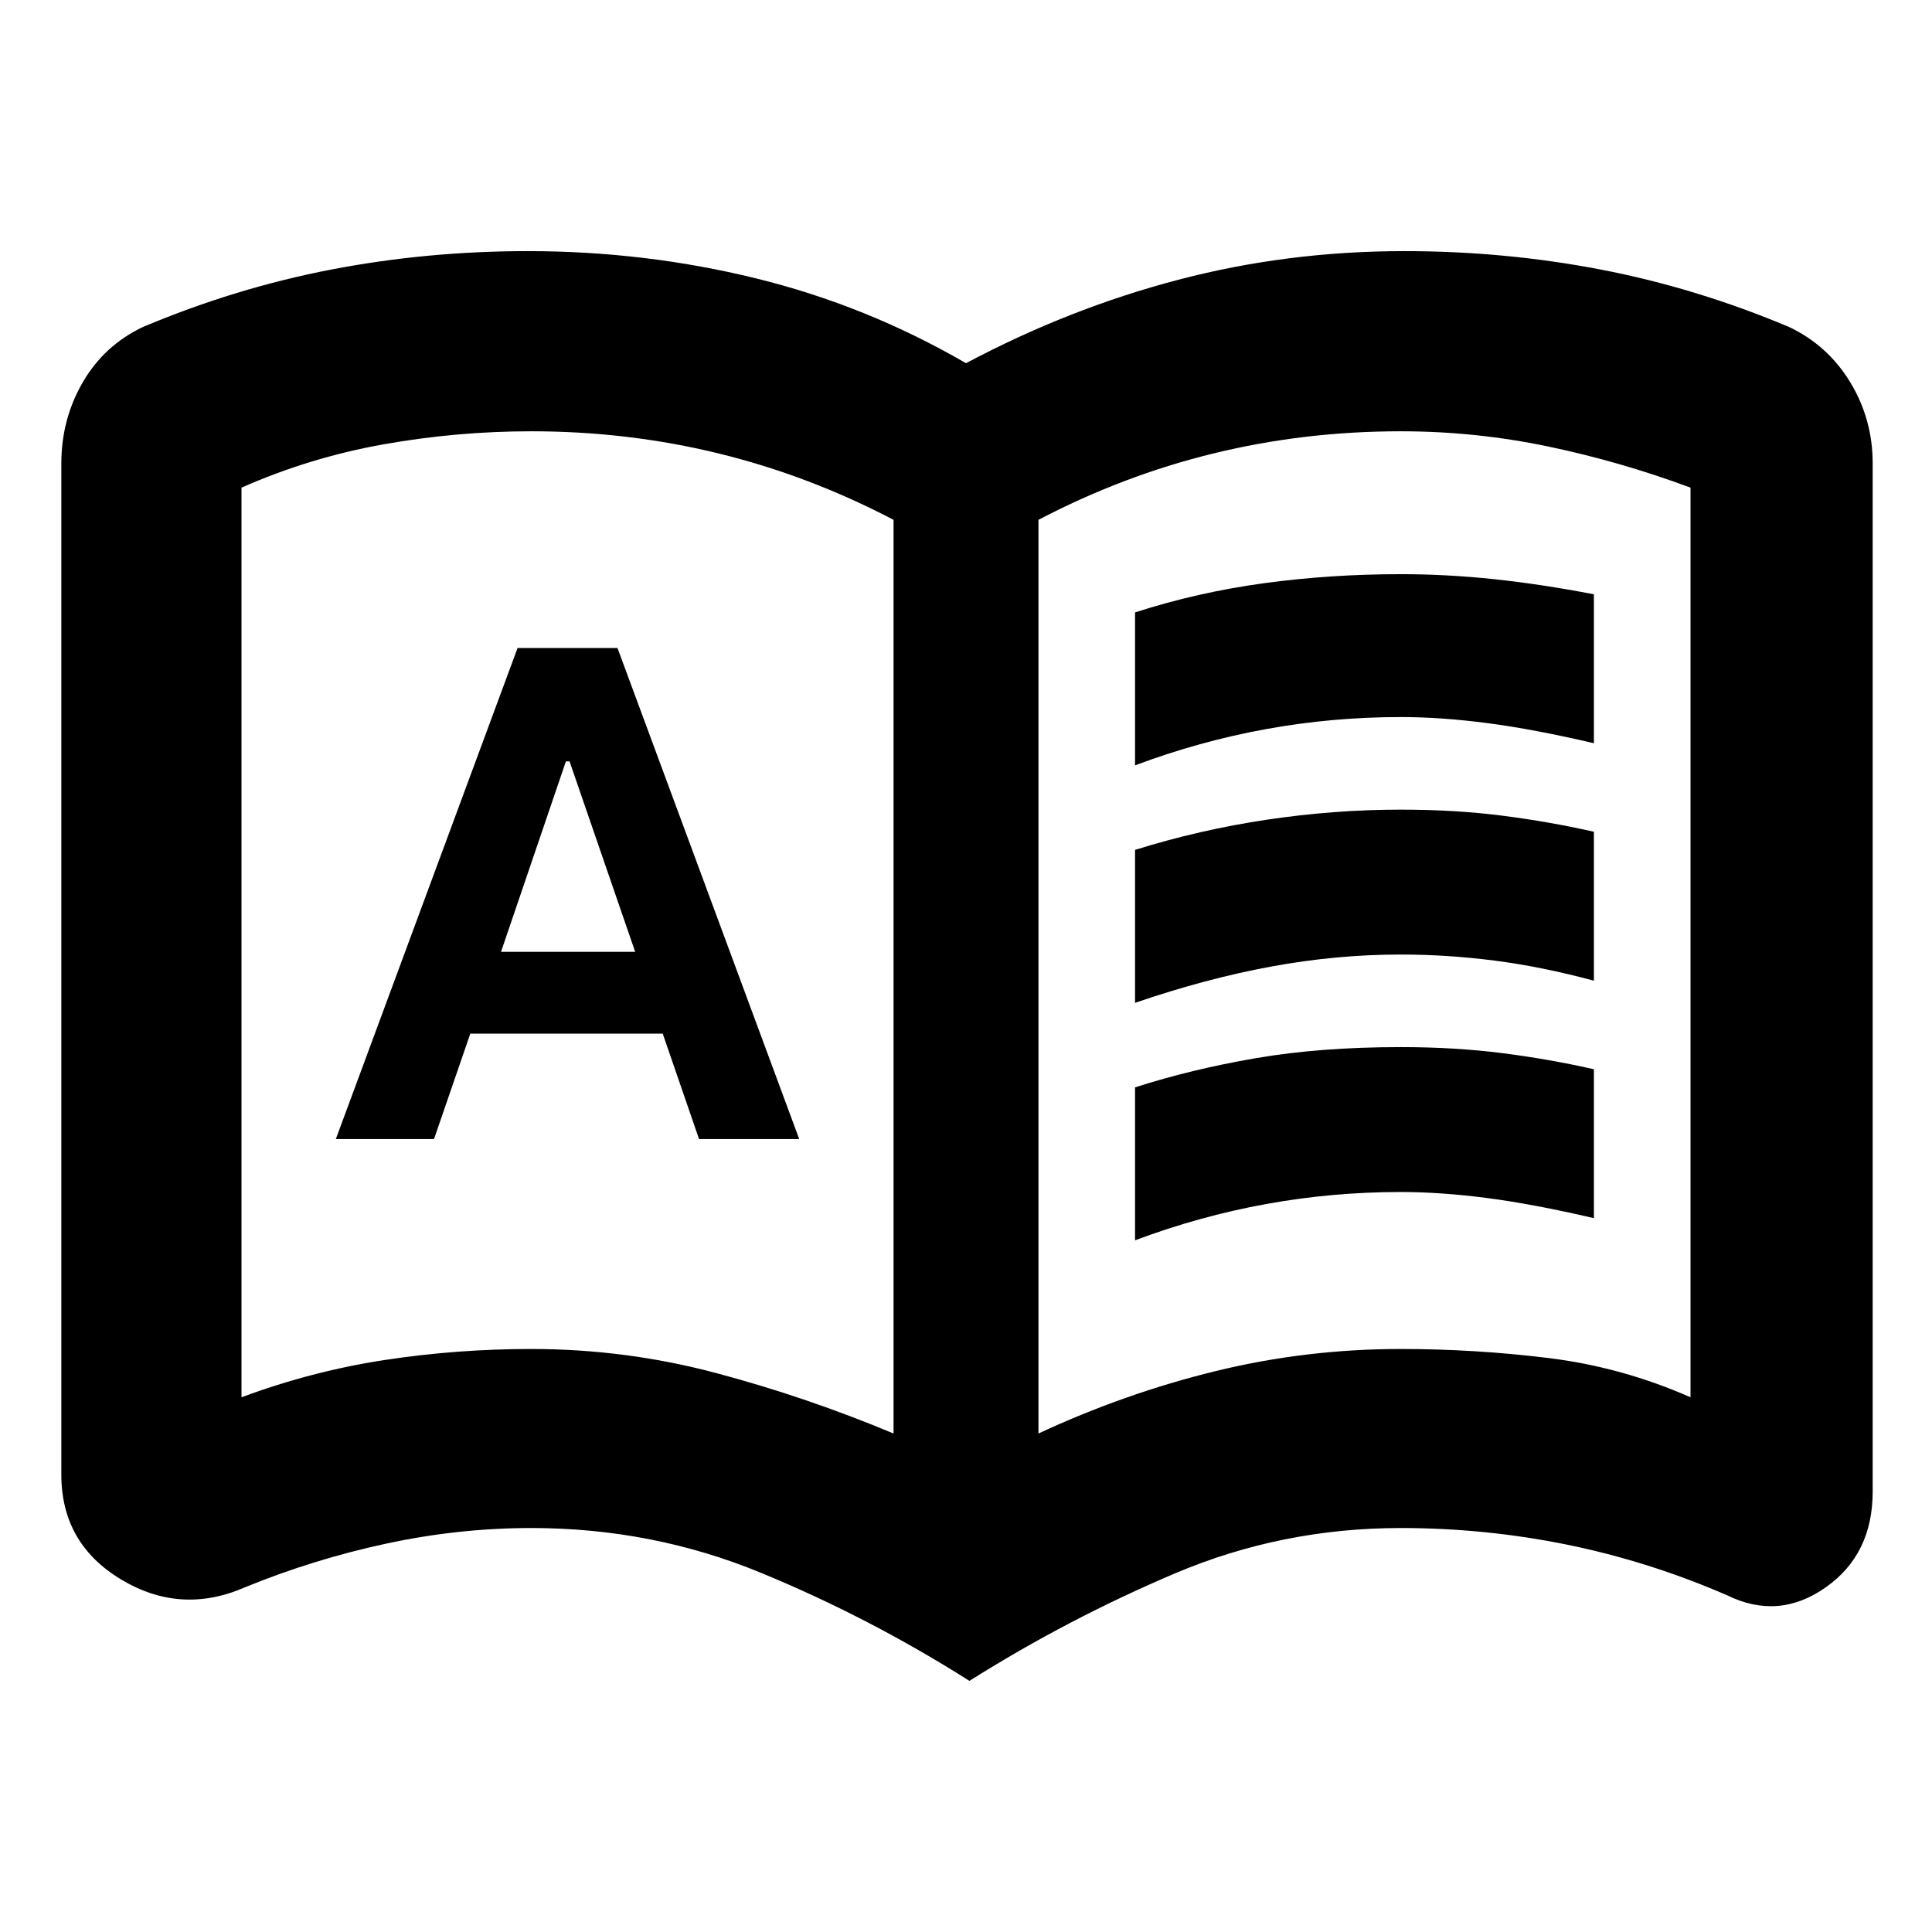 <svg xmlns="http://www.w3.org/2000/svg" height="20" viewBox="0 -960 960 960" width="20"><path d="M166.87-394h48.782l18.044-52.391h95.608L347.348-394h49.782l-90.304-244h-49.652L166.87-394Zm82.087-93.043 32.241-94.652H283l32.609 94.652h-66.652ZM564-579.696v-76q31-10 64-14.5t68-4.5q23 0 46.5 2.5t49.5 7.5v74q-30-7-53-10t-43-3q-34 0-67 6t-65 18Zm0 236v-76q28-9 60-14.5t72-5.5q27 0 50.5 3t45.5 8v74q-30-7-53-10t-43-3q-34 0-67 6t-65 18Zm0-118v-76q32-10 65.5-15t66.5-5q27 0 50.5 3t45.5 8v74q-26-7-49.5-10t-46.5-3q-32 0-64.5 6t-67.5 18Zm-300 172q47 0 92 12t88 30v-454q-42-22-87-33t-93-11q-37 0-73.5 6.5t-70.5 21.5v452q35-13 71-18.5t73-5.5Zm252 42q43-20 88-31t92-11q37 0 73.5 4.5t70.5 19.5v-452q-35-13-71-20.5t-73-7.5q-48 0-93 11t-87 33v454Zm-34.304 122.914q-49.566-31.434-103.566-53.695T264-200.738q-36.07 0-72.209 7.782-36.139 7.783-70.008 21.652-31.913 13.957-61.61-3.872-29.696-17.83-29.696-52.128v-502.435q0-21.913 10.61-40.244 10.608-18.331 29.826-27.496 46.13-19.435 93.696-28.587 47.565-9.152 97.634-9.152 58.192 0 113.257 13.5 55.065 13.5 104.5 42.195 51-27.13 105.283-41.413 54.282-14.282 112.474-14.282 50.069 0 97.634 9.152 47.566 9.152 93.696 28.587 19.218 9.165 30.327 27.496 11.109 18.331 11.109 40.244v510.913q0 31.218-23.414 47.631-23.413 16.413-48.892 3.891-38.869-16.869-79.508-25.152-40.639-8.282-82.709-8.282-59 0-112.152 22.543-53.152 22.544-102.152 53.413ZM282-496.696Z"/></svg>